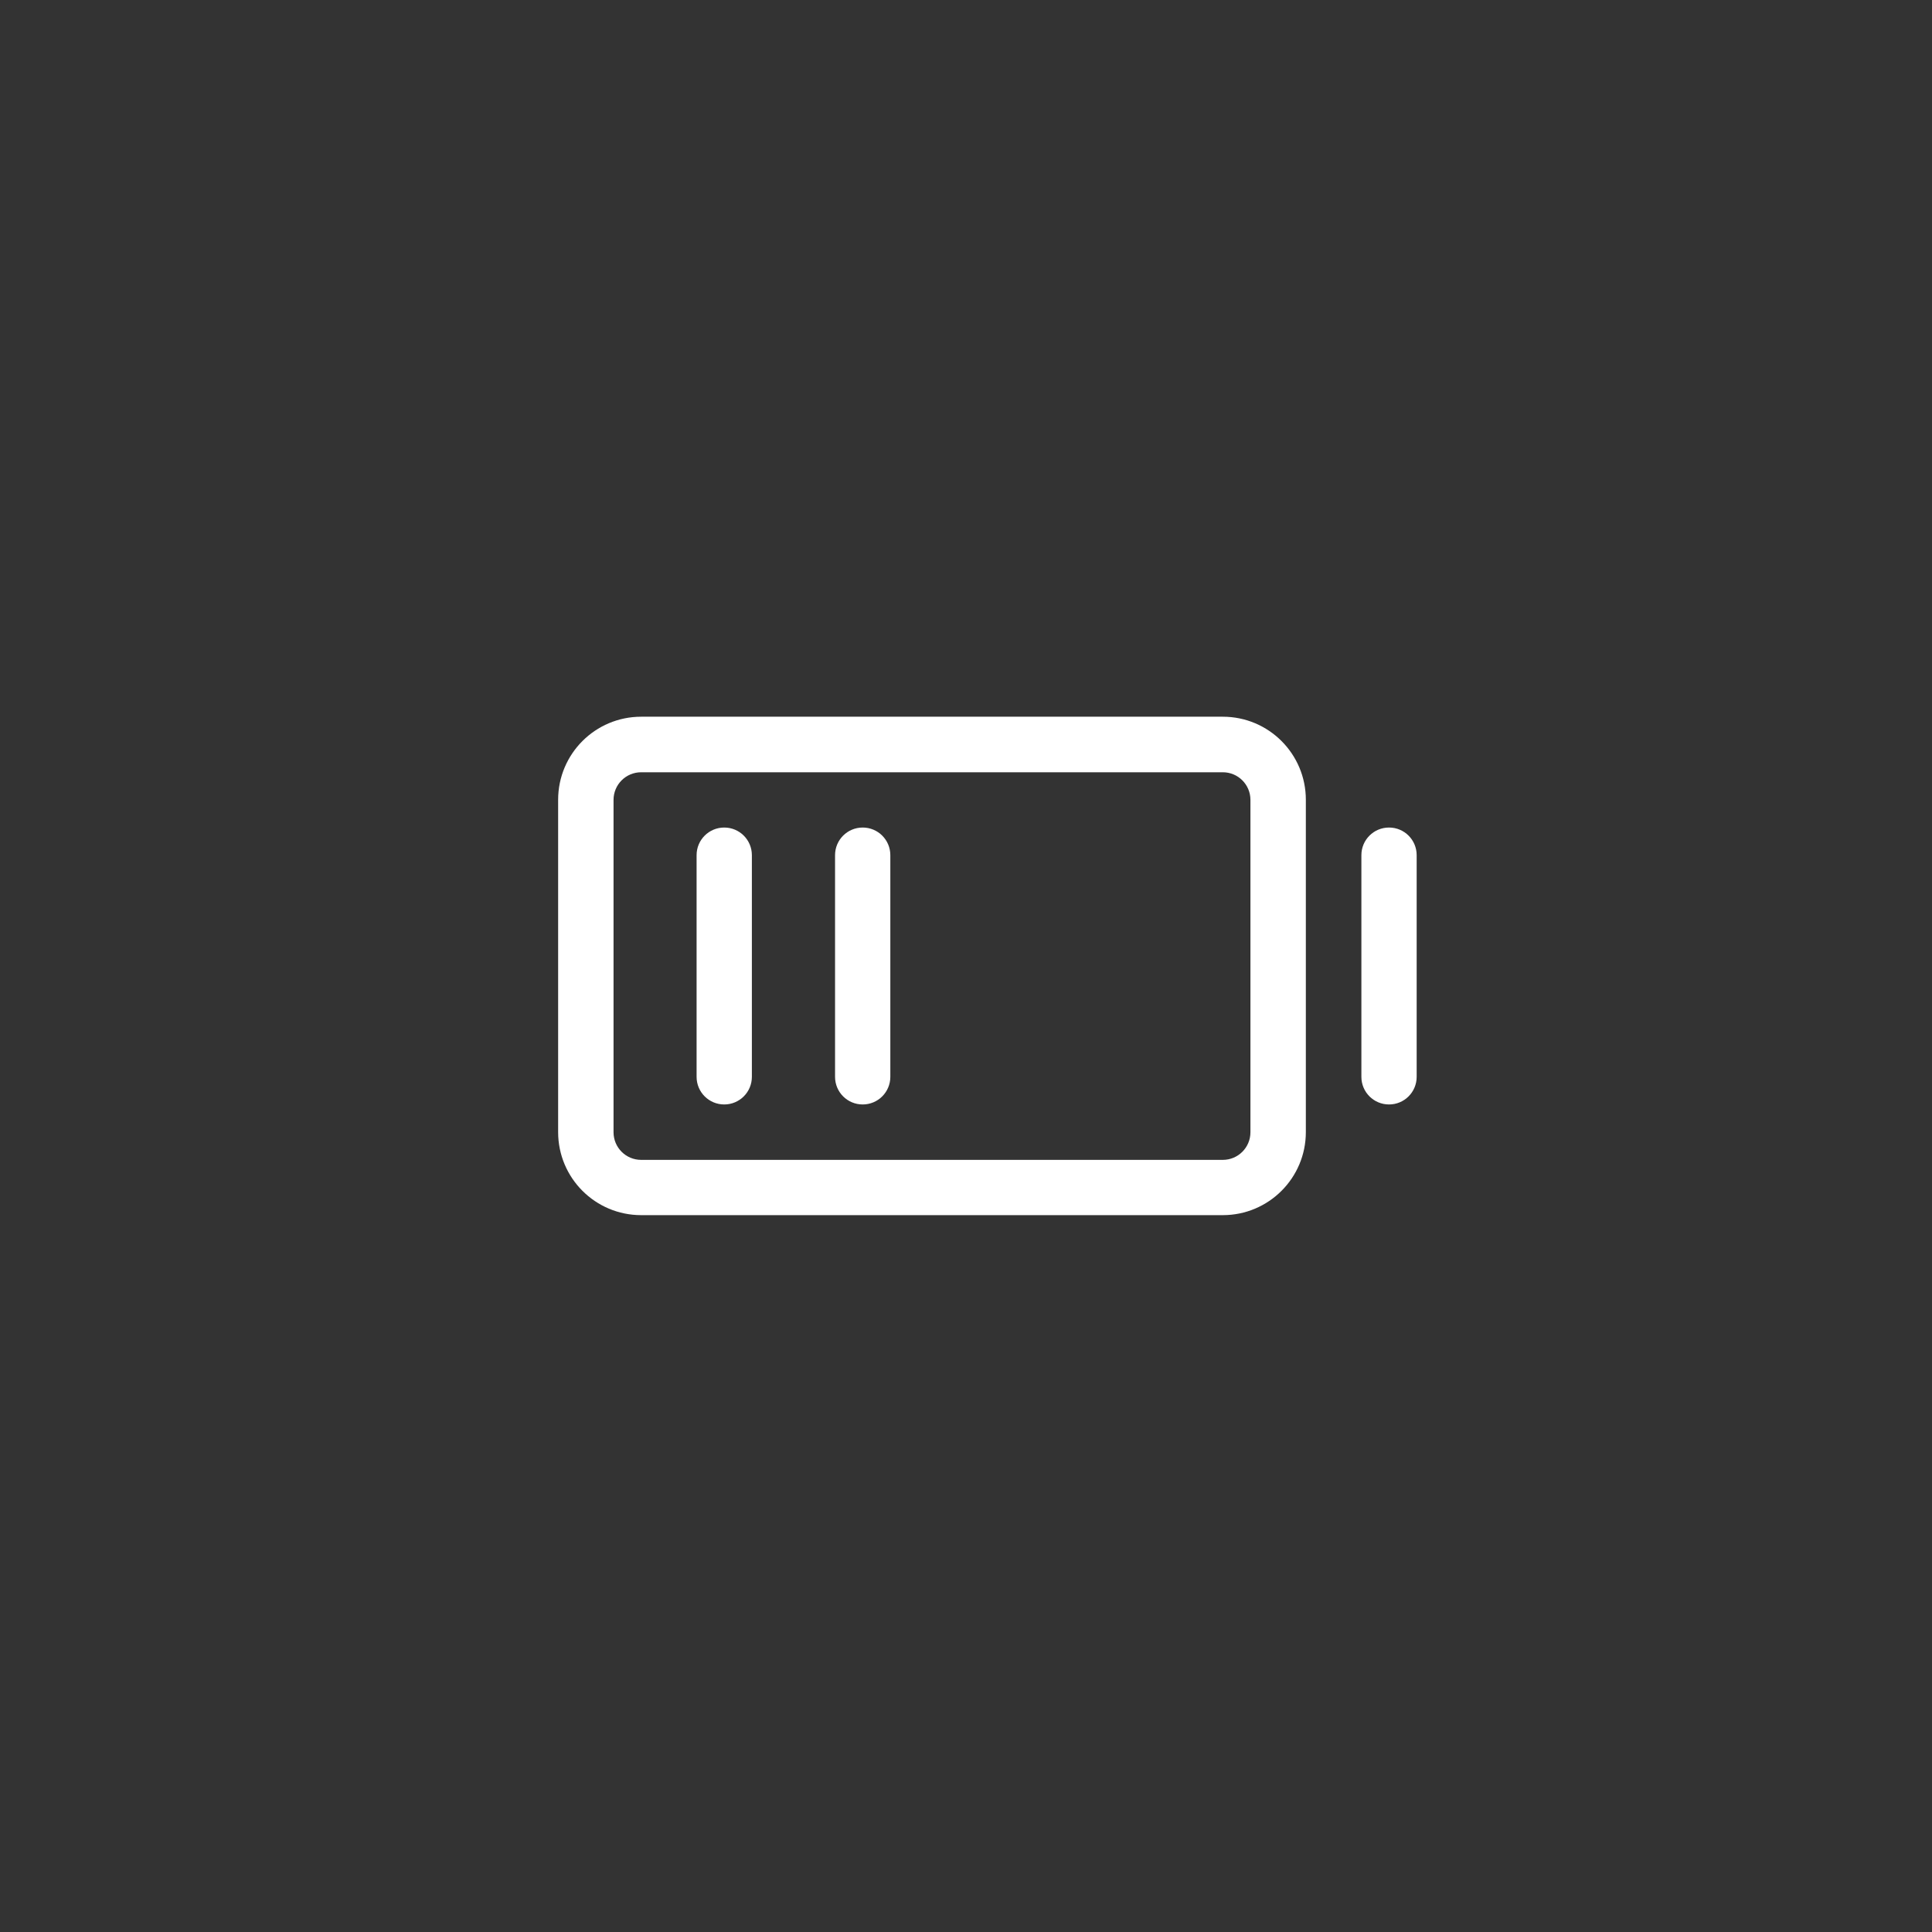 <?xml version="1.0" encoding="UTF-8"?>
<svg id="Layer_3" data-name="Layer 3" xmlns="http://www.w3.org/2000/svg" viewBox="0 0 144 144">
  <rect x="0" y="0" width="144" height="144" fill="#333333" stroke="none"/>
  <path d="M91.14,53.42h-43.35c-3.42,0-6.19,2.77-6.19,6.19v24.77c0,3.42,2.77,6.19,6.19,6.19h43.35c3.42,0,6.19-2.77,6.19-6.19v-24.77c0-3.42-2.77-6.19-6.19-6.19ZM93.2,84.39c0,1.14-.92,2.06-2.06,2.06h-43.35c-1.14,0-2.06-.92-2.06-2.06v-24.77c0-1.14.92-2.06,2.06-2.06h43.35c1.14,0,2.06.92,2.06,2.06v24.77ZM66.36,63.74v16.52c0,1.14-.92,2.06-2.06,2.06s-2.06-.92-2.06-2.06v-16.52c0-1.14.92-2.06,2.06-2.06s2.06.92,2.06,2.06ZM56.04,63.74v16.52c0,1.14-.92,2.06-2.06,2.06s-2.06-.92-2.06-2.06v-16.52c0-1.14.92-2.06,2.06-2.06s2.06.92,2.06,2.06ZM105.59,63.74v16.52c0,1.14-.92,2.06-2.06,2.06s-2.06-.92-2.06-2.06v-16.52c0-1.14.92-2.06,2.06-2.06s2.06.92,2.06,2.06Z" fill="#fff"/>
</svg>